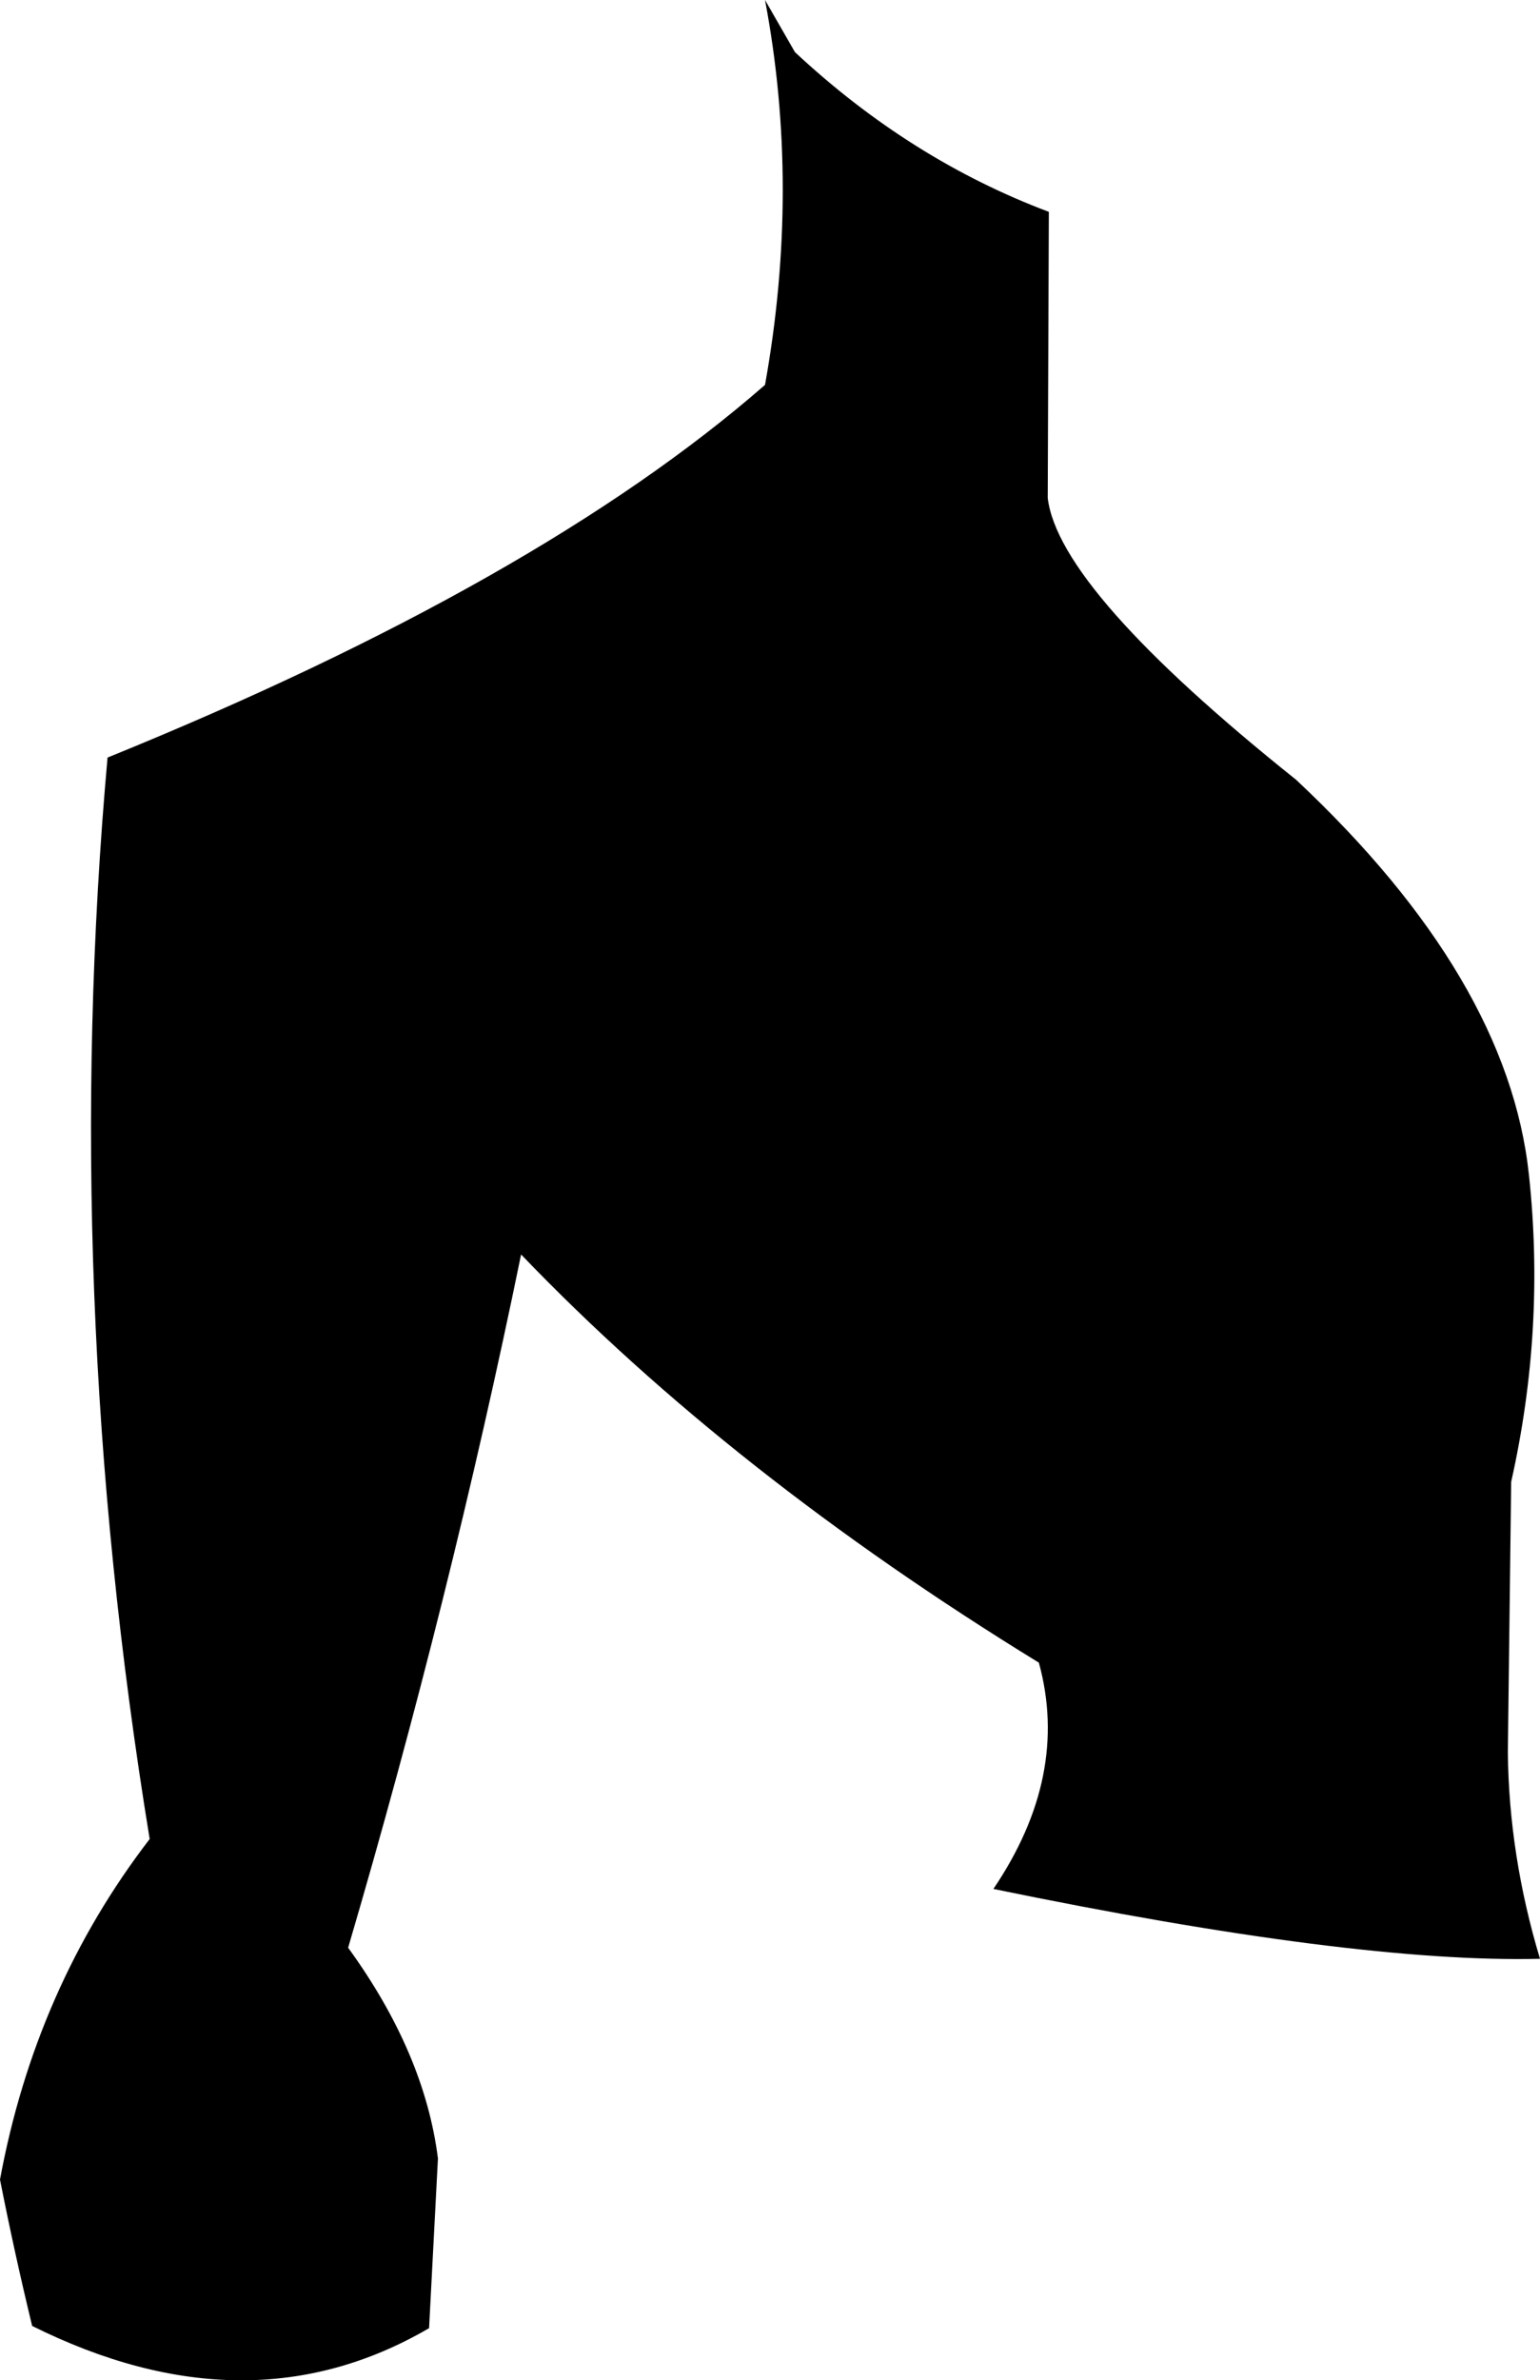 <?xml version="1.0" encoding="UTF-8" standalone="no"?>
<svg xmlns:xlink="http://www.w3.org/1999/xlink" height="107.3px" width="69.45px" xmlns="http://www.w3.org/2000/svg">
  <g transform="matrix(1.0, 0.0, 0.0, 1.0, -161.55, -126.85)">
    <path d="M196.05 126.85 L197.4 129.2 Q202.6 134.05 208.85 136.4 L208.8 149.3 Q209.3 153.45 220.0 162.0 229.55 170.95 230.5 179.8 231.25 186.75 229.7 193.65 L229.55 205.85 Q229.6 210.5 231.0 215.15 222.6 215.35 206.35 212.0 209.8 206.9 208.4 201.8 194.55 193.3 185.05 183.4 181.85 199.0 177.25 214.65 180.7 219.4 181.3 224.15 L180.9 231.8 Q172.75 236.55 163.0 231.7 162.2 228.4 161.55 225.1 163.15 216.45 168.3 209.75 164.25 185.0 166.4 161.0 185.85 153.1 196.05 144.2 197.65 135.3 196.05 126.85" fill="#000000" fill-rule="evenodd" stroke="none"/>
  </g>
</svg>
